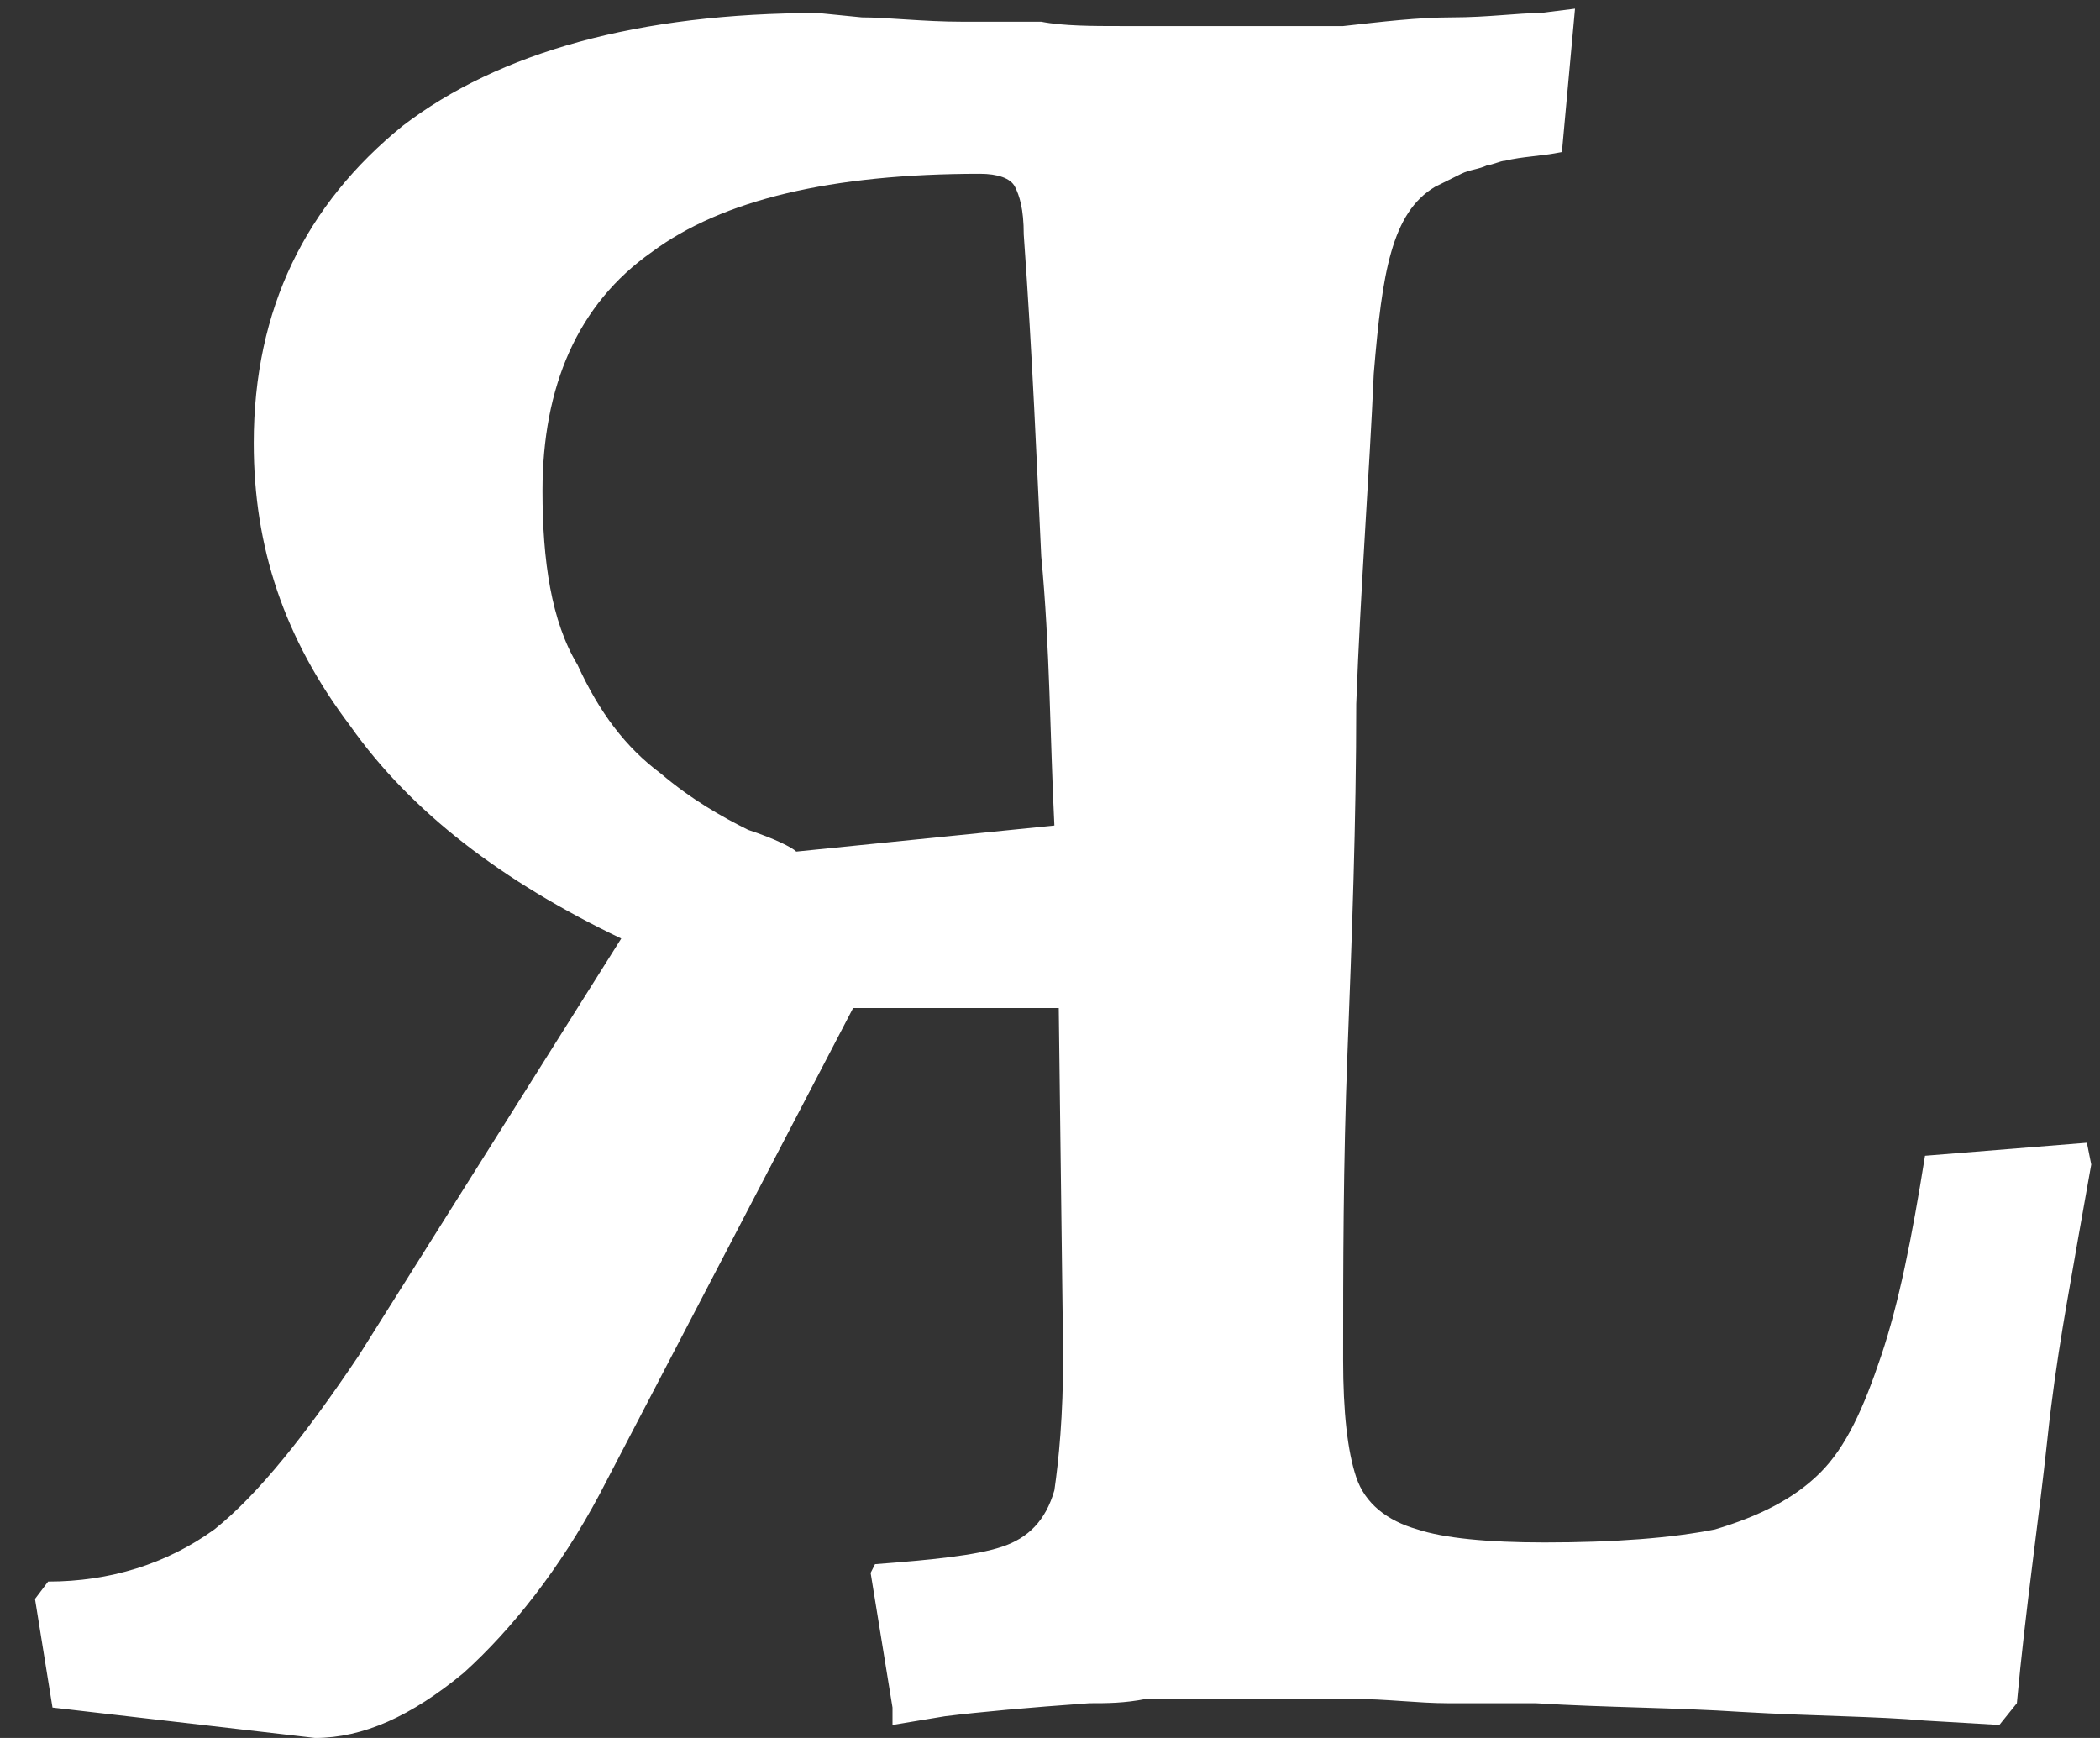 <svg width="58" height="48" viewBox="0 0 58 48" fill="none" xmlns="http://www.w3.org/2000/svg">
<rect x="0" y="0" width="58" height="48" fill="#333333" stroke="none"/>
<g clip-path="url(#clip0_374_19)">
<path fill-rule="evenodd" clip-rule="evenodd" d="M57.638 31.56L53.167 31.92C52.804 34.2 52.442 36 51.958 37.44C51.475 38.88 50.992 39.96 50.267 40.68C49.542 41.4 48.575 41.88 47.367 42.24C46.158 42.48 44.587 42.6 42.654 42.6C41.083 42.6 39.875 42.48 39.15 42.24C38.304 42 37.7 41.52 37.458 40.8C37.217 40.08 37.096 39 37.096 37.56C37.096 35.04 37.096 32.16 37.217 29.04C37.337 25.92 37.458 22.68 37.458 19.44C37.579 16.2 37.821 13.08 37.942 10.32C38.062 8.88 38.183 7.8 38.425 6.96C38.667 6.12 39.029 5.52 39.633 5.16C39.875 5.04 40.117 4.92 40.358 4.8C40.6 4.68 40.842 4.68 41.083 4.56C41.204 4.56 41.446 4.44 41.567 4.44C42.05 4.32 42.533 4.32 43.138 4.2L43.5 0.24L42.533 0.36C41.929 0.36 41.083 0.48 40.117 0.48C39.15 0.48 38.183 0.6 37.096 0.72C36.975 0.72 36.854 0.72 36.733 0.72C36.371 0.72 35.888 0.72 35.525 0.72C35.163 0.72 34.679 0.72 34.317 0.72H30.933C30.208 0.72 29.363 0.72 28.758 0.6H26.583C25.496 0.6 24.529 0.48 23.804 0.48L22.596 0.36C17.642 0.36 13.775 1.44 11.117 3.48C8.458 5.64 7.008 8.52 7.008 12.24C7.008 15.12 7.854 17.64 9.667 20.04C11.358 22.44 13.896 24.36 17.158 25.92L9.908 37.44C8.458 39.6 7.129 41.28 5.921 42.24C4.592 43.2 3.021 43.68 1.329 43.68L0.967 44.16L1.45 47.16L8.7 48C10.029 48 11.358 47.4 12.808 46.2C14.137 45 15.467 43.32 16.554 41.28L23.562 27.84H29.242L29.363 37.44C29.363 39.12 29.242 40.32 29.121 41.16C28.879 42 28.396 42.48 27.671 42.72C26.946 42.96 25.738 43.08 24.167 43.2L24.046 43.44L24.65 47.16V47.64L26.1 47.4C27.067 47.28 28.396 47.16 30.087 47.04C30.571 47.04 31.054 47.04 31.658 46.92H33.229C34.558 46.92 35.888 46.92 37.337 46.92C38.304 46.92 39.15 47.04 39.996 47.04C40.237 47.04 40.479 47.04 40.721 47.04C40.842 47.04 40.962 47.04 40.962 47.04C41.204 47.04 41.567 47.04 41.808 47.04H41.929C41.929 47.04 41.929 47.04 42.05 47.04H42.171C42.292 47.04 42.413 47.04 42.413 47.04C44.346 47.16 46.279 47.16 48.092 47.28C50.146 47.4 51.837 47.4 53.167 47.52L55.221 47.64L55.704 47.04C55.946 44.4 56.308 42 56.55 39.72C56.792 37.44 57.154 35.64 57.396 34.2L57.758 32.16L57.638 31.56ZM21.992 23.52C21.871 23.4 21.387 23.16 20.663 22.92C19.938 22.56 19.092 22.08 18.246 21.36C17.279 20.64 16.554 19.68 15.95 18.36C15.225 17.16 14.983 15.48 14.983 13.56C14.983 10.68 15.95 8.4 18.004 6.96C19.938 5.52 22.958 4.8 27.067 4.8C27.55 4.8 27.913 4.92 28.033 5.16C28.154 5.4 28.275 5.76 28.275 6.48C28.517 9.84 28.637 12.84 28.758 15.36C29 17.88 29 20.4 29.121 22.8L21.992 23.52Z" fill="white"/>
</g>
<defs>
<clipPath id="clip0_374_19">
<rect width="58" height="48" fill="white"/>
</clipPath>
</defs>
</svg>
